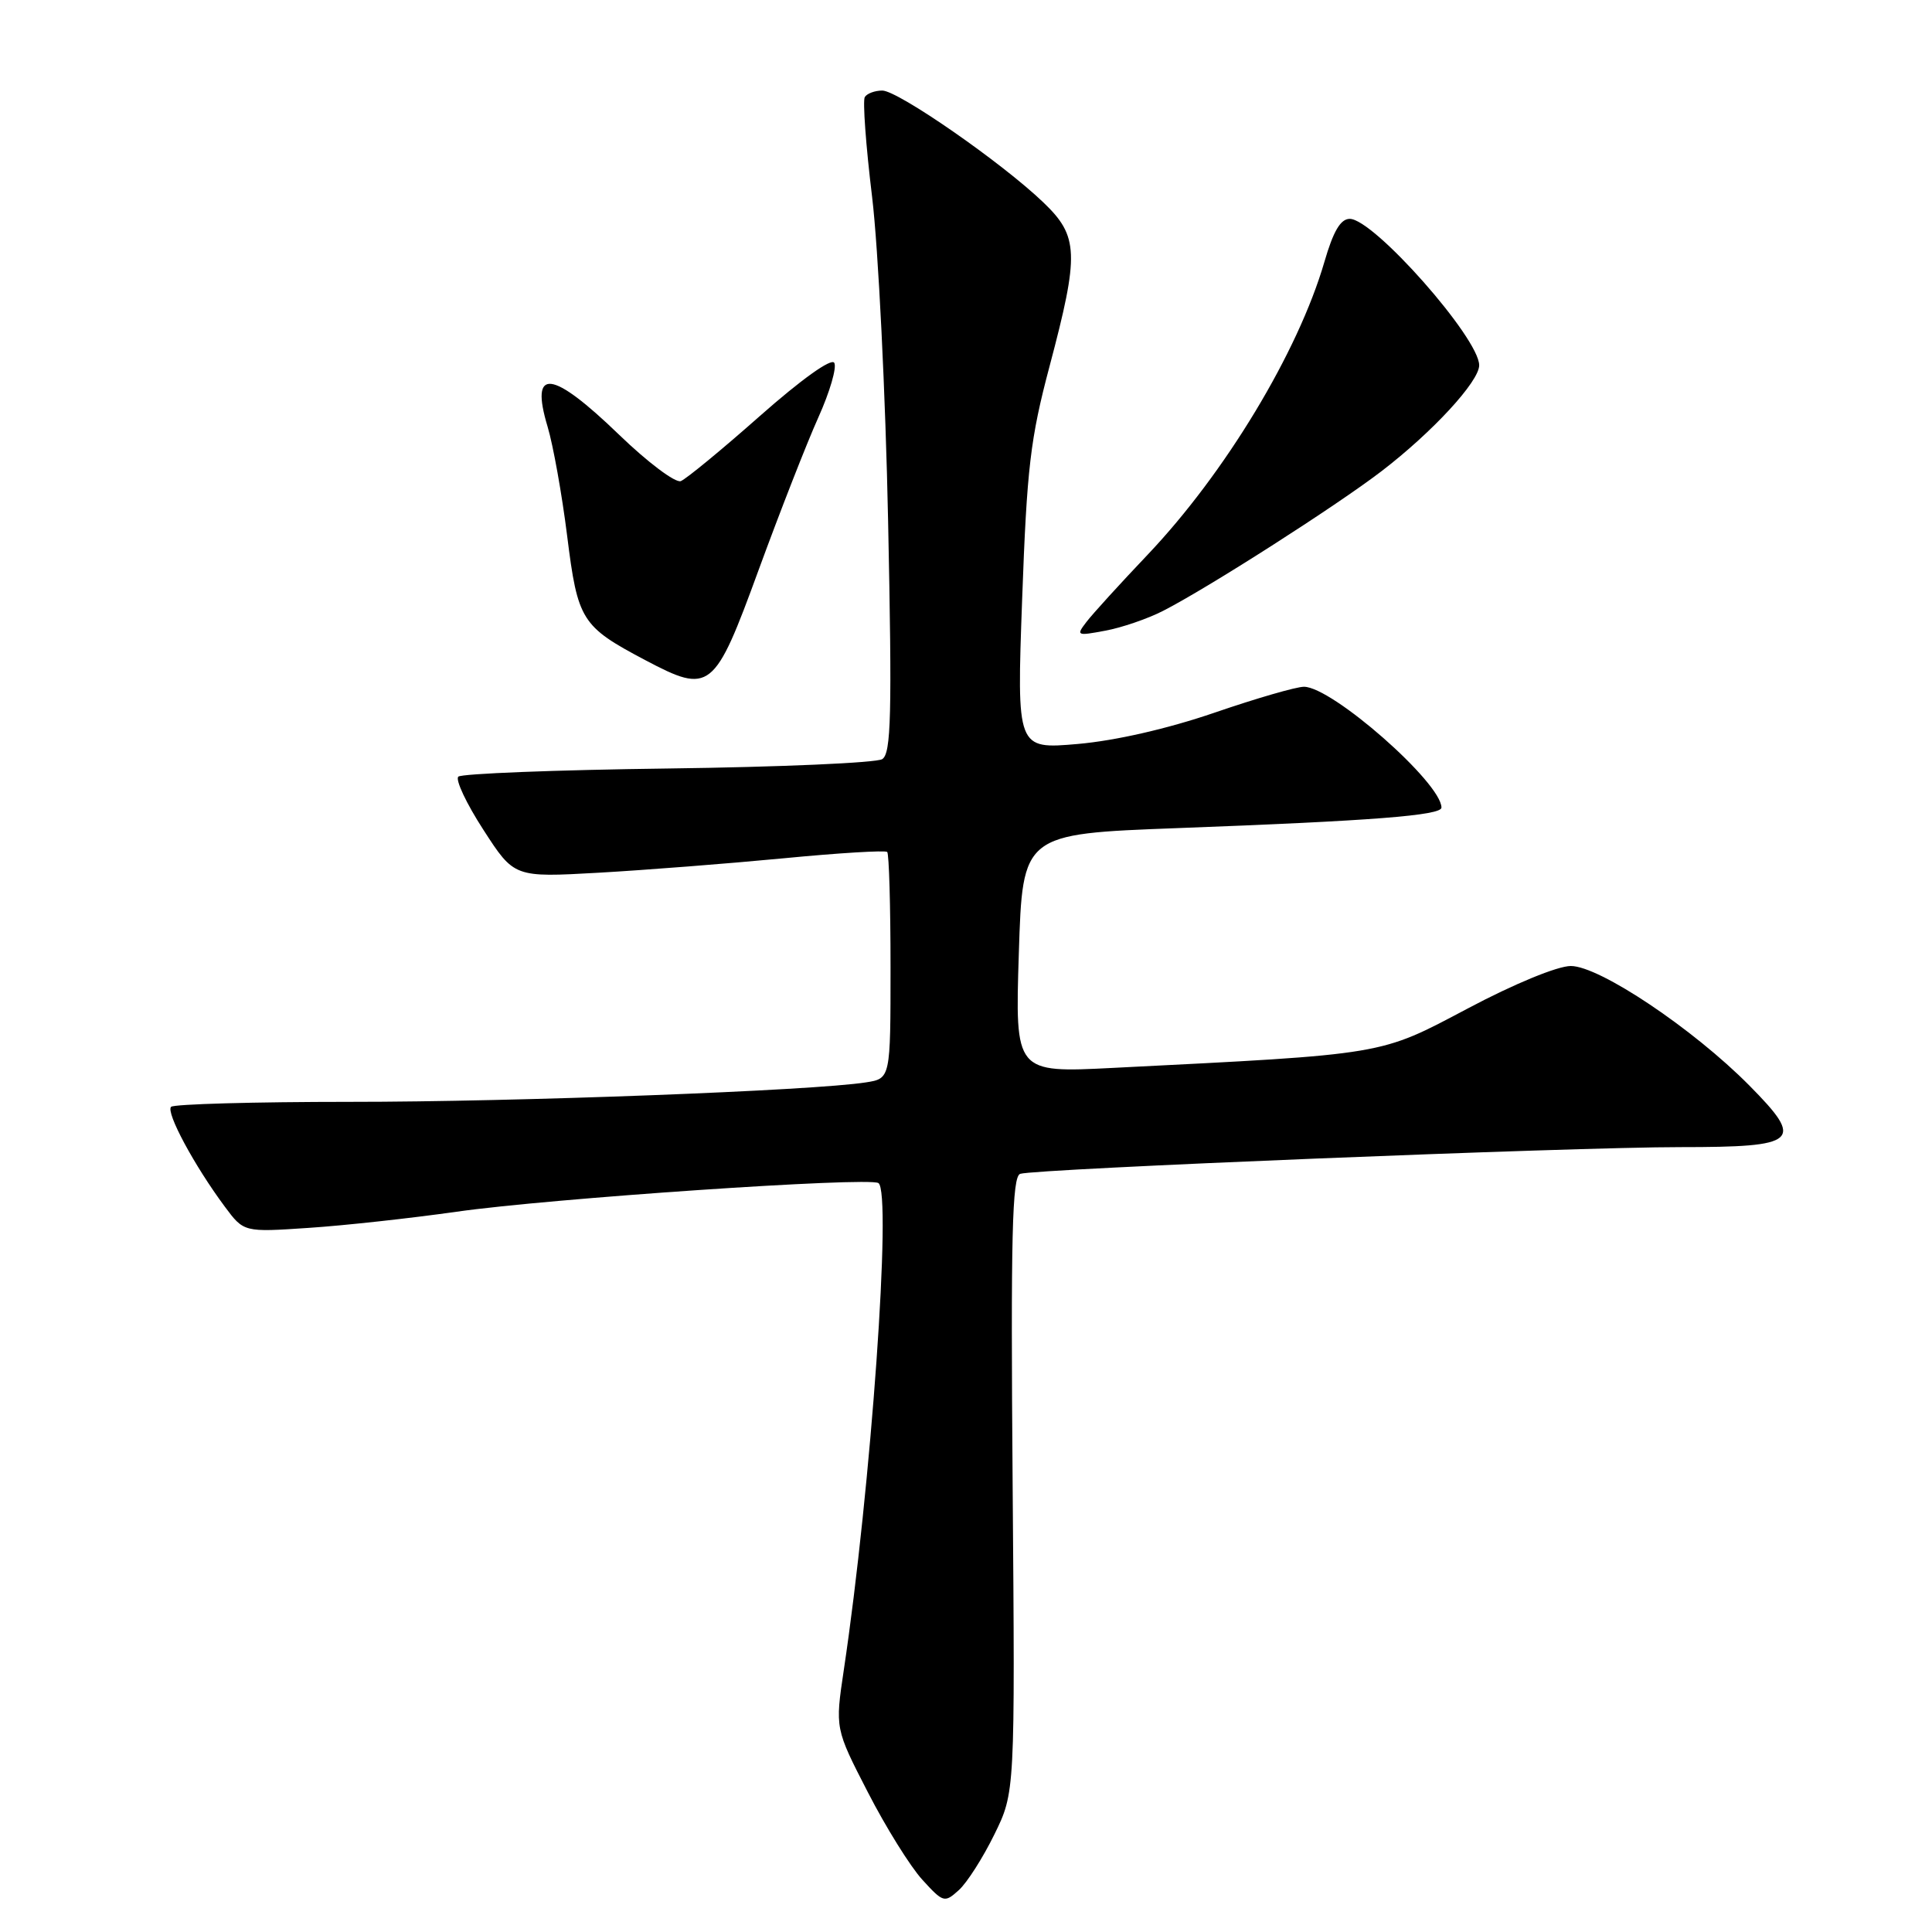 <?xml version="1.0" encoding="UTF-8" standalone="no"?>
<!DOCTYPE svg PUBLIC "-//W3C//DTD SVG 1.1//EN" "http://www.w3.org/Graphics/SVG/1.1/DTD/svg11.dtd" >
<svg xmlns="http://www.w3.org/2000/svg" xmlns:xlink="http://www.w3.org/1999/xlink" version="1.1" viewBox="0 0 256 256">
 <g >
 <path fill="currentColor"
d=" M 131.75 243.09 C 134.50 237.50 134.50 237.50 134.18 196.75 C 133.92 163.67 134.11 155.91 135.18 155.54 C 137.12 154.88 208.46 151.99 222.63 152.00 C 238.33 152.00 239.15 151.27 231.80 143.84 C 224.35 136.31 211.93 128.00 208.14 128.00 C 206.39 128.00 200.64 130.36 194.50 133.62 C 182.70 139.86 183.86 139.67 147.50 141.50 C 134.50 142.16 134.50 142.16 135.00 126.33 C 135.50 110.50 135.50 110.50 156.00 109.73 C 181.79 108.77 191.00 108.05 191.00 107.01 C 191.00 103.73 176.51 91.00 172.78 91.00 C 171.75 91.00 166.41 92.55 160.91 94.44 C 154.72 96.56 147.82 98.14 142.81 98.58 C 134.72 99.28 134.72 99.28 135.44 79.39 C 136.07 61.99 136.52 58.13 139.08 48.50 C 143.03 33.60 142.94 31.31 138.25 26.82 C 132.77 21.56 118.99 12.00 116.91 12.00 C 115.92 12.00 114.88 12.39 114.59 12.86 C 114.30 13.33 114.73 19.29 115.56 26.11 C 116.38 32.92 117.34 52.27 117.68 69.10 C 118.21 94.77 118.08 99.84 116.90 100.59 C 116.13 101.08 103.35 101.64 88.50 101.83 C 73.65 102.02 61.15 102.51 60.73 102.91 C 60.31 103.31 61.80 106.48 64.05 109.95 C 68.13 116.27 68.13 116.27 79.32 115.64 C 85.47 115.29 96.49 114.43 103.81 113.73 C 111.13 113.02 117.31 112.65 117.56 112.89 C 117.80 113.13 118.00 119.99 118.00 128.12 C 118.00 142.91 118.00 142.91 114.75 143.42 C 107.80 144.52 68.39 146.01 46.42 146.00 C 33.72 146.00 23.03 146.30 22.67 146.66 C 21.95 147.39 25.76 154.47 29.79 159.89 C 32.31 163.28 32.31 163.28 40.91 162.70 C 45.63 162.39 54.45 161.42 60.50 160.56 C 72.83 158.80 115.01 155.93 116.39 156.76 C 118.21 157.85 115.41 197.22 111.81 221.27 C 110.65 229.04 110.65 229.04 114.99 237.47 C 117.37 242.11 120.62 247.33 122.21 249.07 C 124.99 252.12 125.16 252.16 127.05 250.45 C 128.13 249.48 130.24 246.17 131.75 243.09 Z  M 100.53 75.50 C 103.35 67.80 106.90 58.72 108.43 55.32 C 109.96 51.93 110.91 48.66 110.54 48.07 C 110.15 47.43 106.17 50.28 100.69 55.12 C 95.64 59.59 90.92 63.47 90.21 63.75 C 89.50 64.02 85.83 61.27 82.05 57.62 C 73.09 48.97 70.18 48.63 72.56 56.54 C 73.29 58.97 74.46 65.48 75.15 71.00 C 76.55 82.21 77.04 83.00 85.48 87.46 C 94.11 92.02 94.65 91.59 100.53 75.50 Z  M 154.10 80.95 C 160.00 77.94 177.00 67.07 183.04 62.45 C 189.80 57.27 196.00 50.55 196.00 48.40 C 196.00 44.81 182.03 29.00 178.85 29.00 C 177.63 29.00 176.67 30.63 175.49 34.70 C 172.00 46.68 162.34 62.68 152.07 73.50 C 148.41 77.35 144.76 81.36 143.96 82.41 C 142.56 84.23 142.68 84.28 146.45 83.57 C 148.63 83.17 152.07 81.99 154.10 80.95 Z "/>
</g>
</svg>